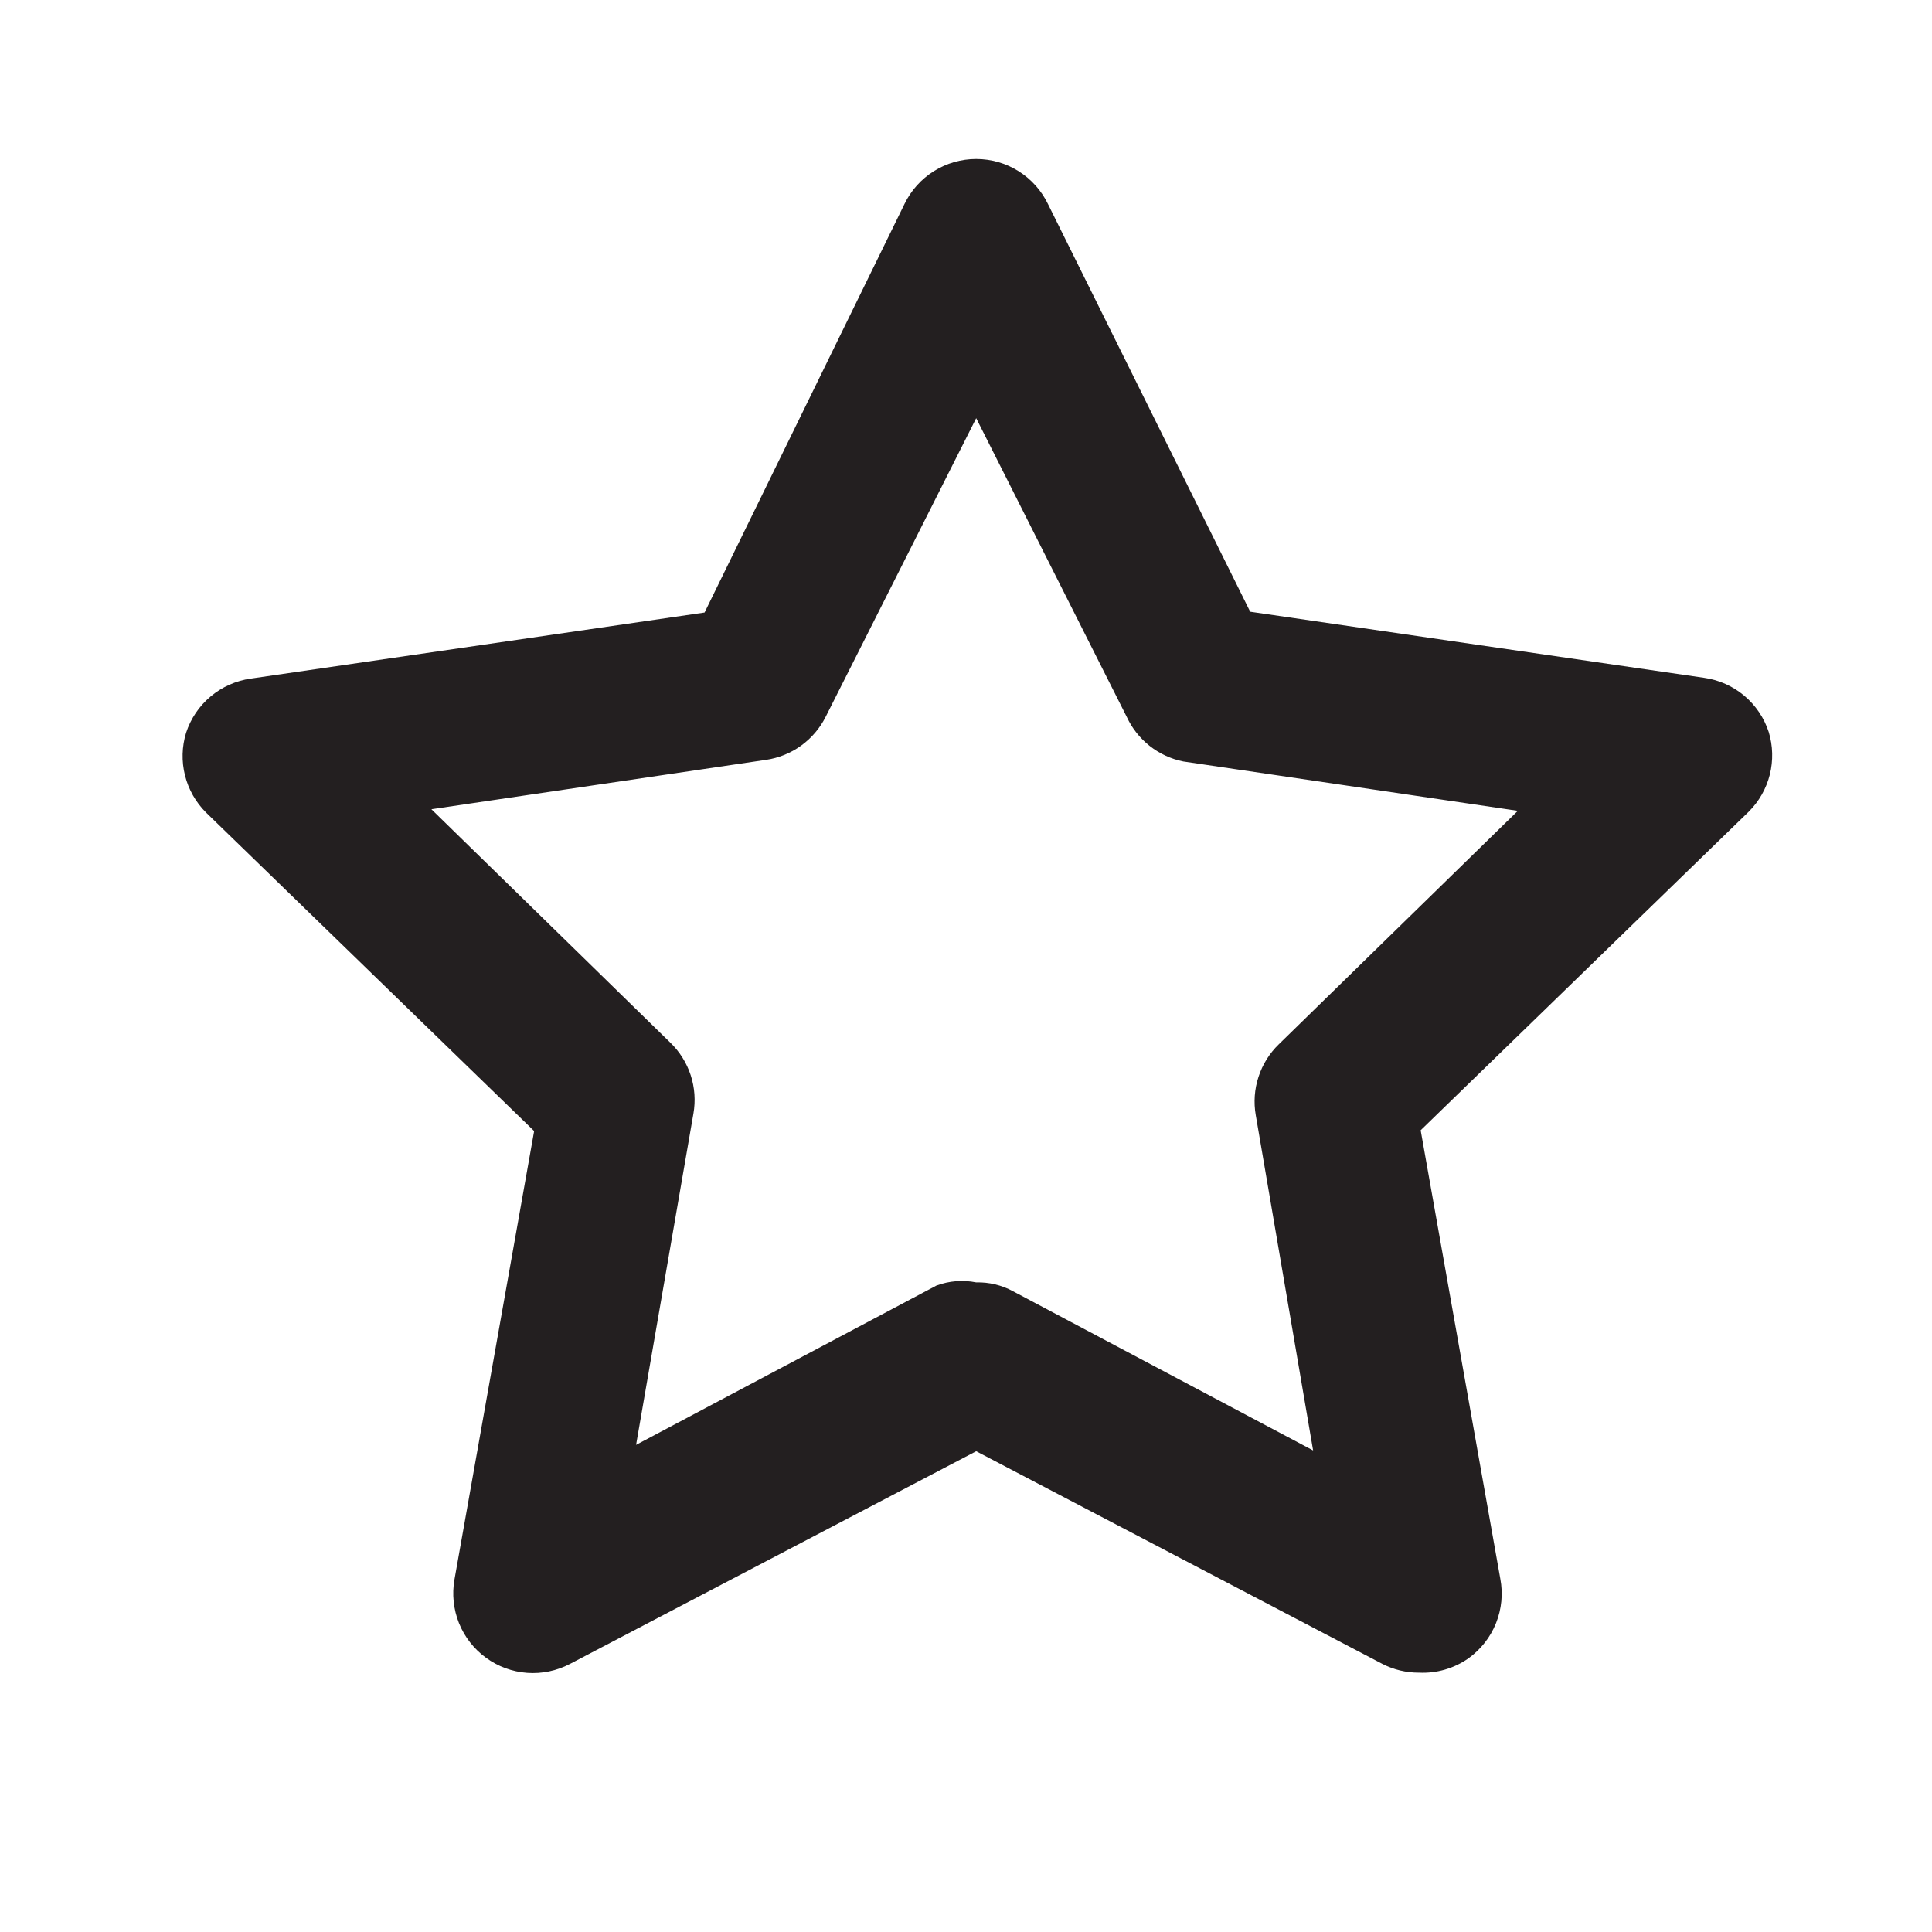 <svg width="51" height="51" viewBox="0 0 51 51" fill="none" xmlns="http://www.w3.org/2000/svg">
<path d="M37.459 44.154C37.123 44.156 36.791 44.076 36.492 43.923L25.769 38.309L15.046 43.923C14.698 44.106 14.305 44.188 13.913 44.159C13.521 44.13 13.144 43.992 12.827 43.759C12.509 43.527 12.263 43.211 12.116 42.846C11.97 42.48 11.928 42.082 11.997 41.694L14.1 29.857L5.437 21.447C5.167 21.177 4.975 20.839 4.883 20.468C4.79 20.098 4.8 19.709 4.912 19.344C5.034 18.97 5.258 18.638 5.559 18.386C5.86 18.133 6.226 17.97 6.615 17.914L18.599 16.169L23.877 5.383C24.049 5.027 24.318 4.728 24.652 4.518C24.987 4.308 25.374 4.197 25.769 4.197C26.164 4.197 26.551 4.308 26.886 4.518C27.221 4.728 27.489 5.027 27.662 5.383L33.002 16.148L44.987 17.893C45.376 17.948 45.742 18.112 46.043 18.364C46.344 18.617 46.568 18.949 46.69 19.323C46.801 19.688 46.811 20.077 46.719 20.447C46.626 20.817 46.434 21.156 46.164 21.425L37.502 29.836L39.604 41.673C39.679 42.067 39.64 42.475 39.491 42.847C39.342 43.22 39.089 43.542 38.763 43.776C38.382 44.043 37.924 44.176 37.459 44.154ZM25.769 33.852C26.106 33.843 26.44 33.923 26.736 34.083L34.663 38.288L33.149 29.436C33.09 29.098 33.115 28.751 33.222 28.425C33.328 28.099 33.512 27.803 33.759 27.565L40.067 21.404L31.236 20.101C30.912 20.036 30.608 19.895 30.349 19.691C30.089 19.486 29.882 19.223 29.743 18.923L25.769 11.039L21.795 18.923C21.643 19.226 21.42 19.486 21.146 19.684C20.871 19.882 20.553 20.01 20.218 20.059L11.388 21.362L17.695 27.523C17.942 27.761 18.126 28.057 18.233 28.383C18.339 28.709 18.364 29.056 18.305 29.394L16.791 38.141L24.718 33.936C25.054 33.811 25.418 33.782 25.769 33.852Z" fill="#231F20"/>
</svg>
